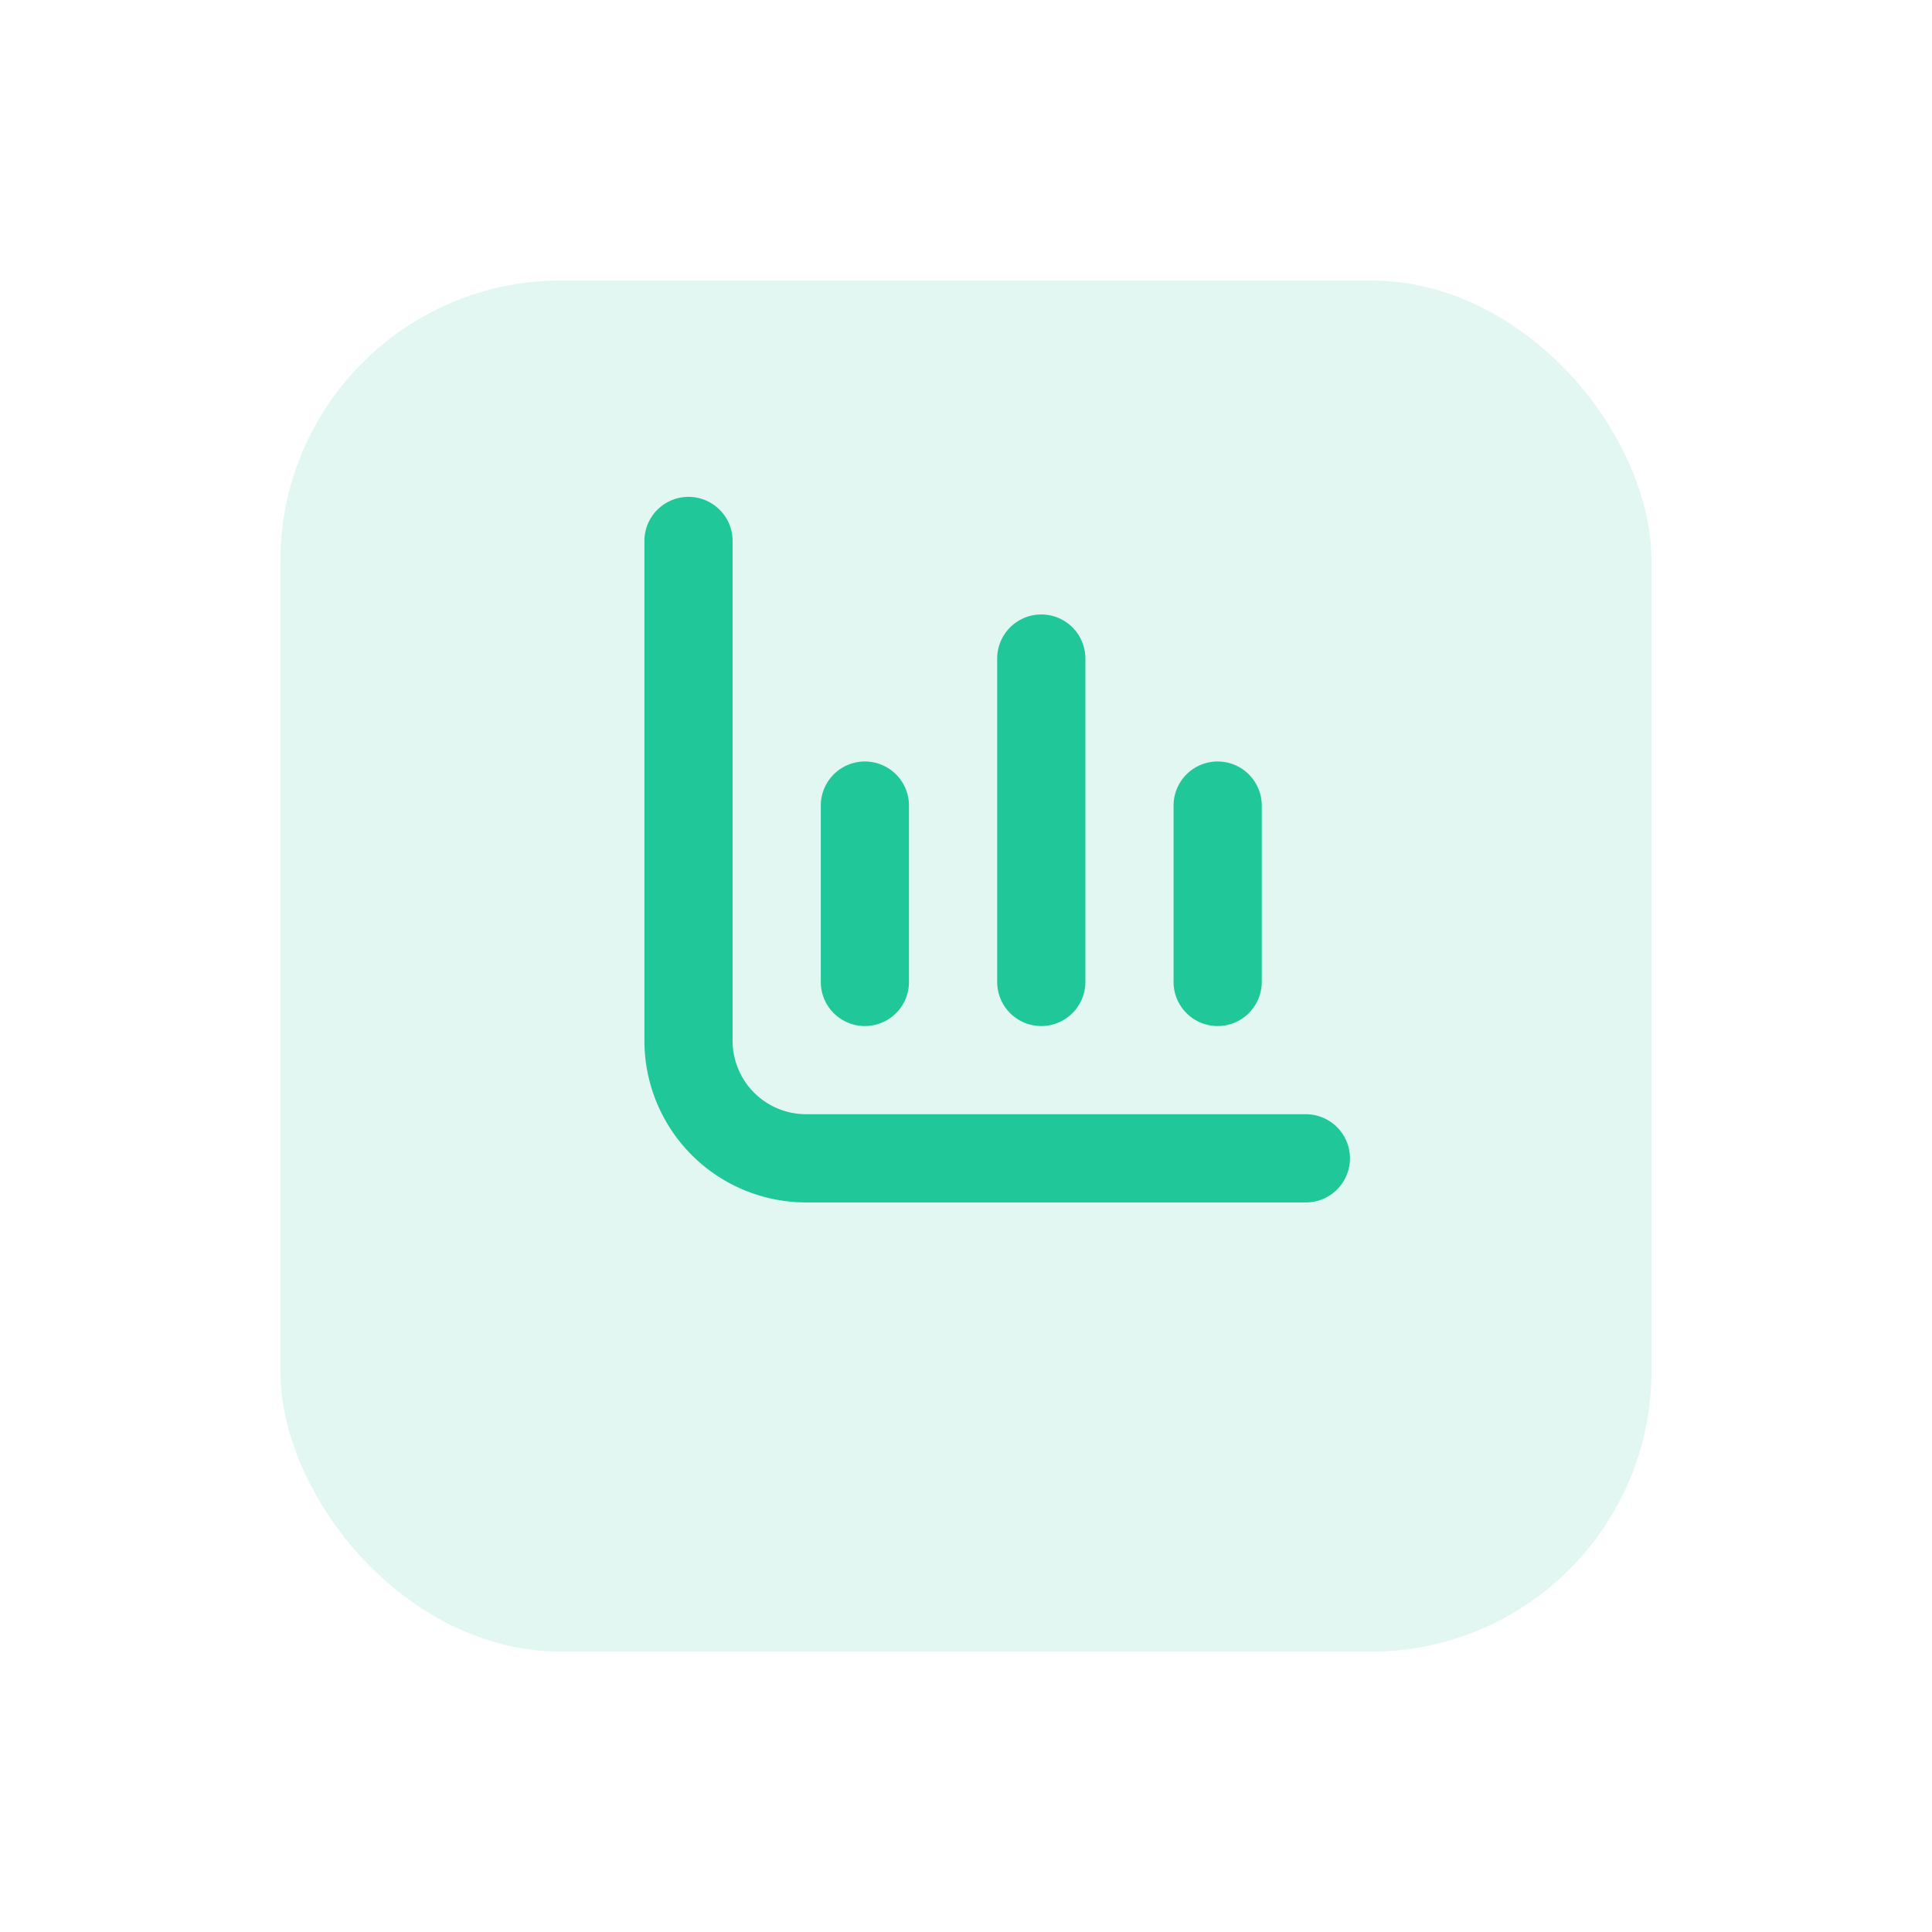 <svg xmlns="http://www.w3.org/2000/svg" xmlns:xlink="http://www.w3.org/1999/xlink" width="62" height="62" viewBox="0 0 62 62">
  <defs>
    <filter id="Rectangle_2899" x="0" y="0" width="62" height="62" filterUnits="userSpaceOnUse">
      <feOffset dy="3" input="SourceAlpha"/>
      <feGaussianBlur stdDeviation="3" result="blur"/>
      <feFlood flood-color="#0b426d" flood-opacity="0.161"/>
      <feComposite operator="in" in2="blur"/>
      <feComposite in="SourceGraphic"/>
    </filter>
  </defs>
  <g id="Group_695" data-name="Group 695" transform="translate(-999.862 -435.128)">
    <g transform="matrix(1, 0, 0, 1, 999.86, 435.13)" filter="url(#Rectangle_2899)">
      <rect id="Rectangle_2899-2" data-name="Rectangle 2899" width="44" height="44" rx="9" transform="translate(9 6)" fill="#20c799" opacity="0.13"/>
    </g>
    <g id="stats" transform="translate(1020.542 451.073)">
      <path id="Path_1743" data-name="Path 1743" d="M5.189,19.811A2.358,2.358,0,0,1,2.83,17.453V1.415A1.415,1.415,0,0,0,1.415,0h0A1.415,1.415,0,0,0,0,1.415V17.453a5.189,5.189,0,0,0,5.189,5.189H21.227a1.415,1.415,0,0,0,1.415-1.415h0a1.415,1.415,0,0,0-1.415-1.415Z" fill="#20c799"/>
      <path id="Path_1744" data-name="Path 1744" d="M19.415,17.491a1.415,1.415,0,0,0,1.415-1.415v-5.66a1.415,1.415,0,0,0-2.83,0v5.66A1.415,1.415,0,0,0,19.415,17.491Z" transform="translate(-1.019 -0.509)" fill="#20c799"/>
      <path id="Path_1745" data-name="Path 1745" d="M7.415,17.491A1.415,1.415,0,0,0,8.83,16.076v-5.66a1.415,1.415,0,0,0-2.83,0v5.66A1.415,1.415,0,0,0,7.415,17.491Z" transform="translate(-0.34 -0.509)" fill="#20c799"/>
      <path id="Path_1746" data-name="Path 1746" d="M13.415,17.208a1.415,1.415,0,0,0,1.415-1.415V5.415a1.415,1.415,0,1,0-2.83,0V15.793A1.415,1.415,0,0,0,13.415,17.208Z" transform="translate(-0.679 -0.226)" fill="#20c799"/>
    </g>
  </g>
</svg>
